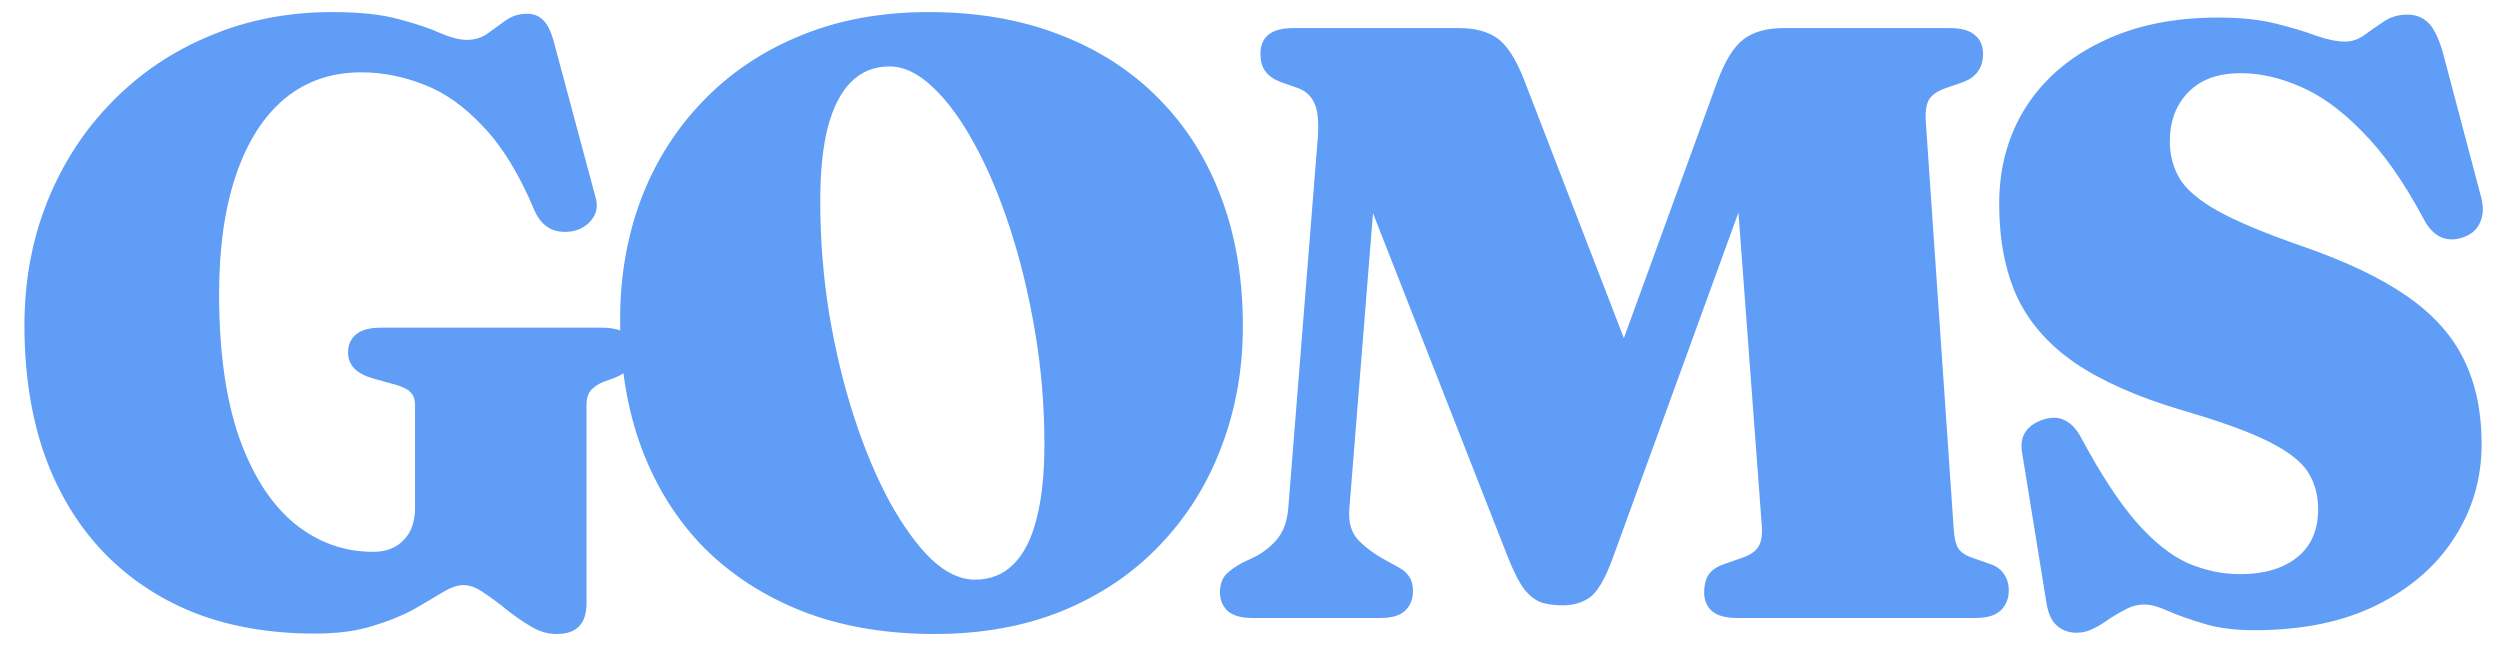 <svg width="89" height="23" viewBox="0 0 89 23" fill="none" xmlns="http://www.w3.org/2000/svg">
<path d="M20.88 21.475C20.88 21.845 20.79 22.12 20.61 22.3C20.44 22.48 20.175 22.57 19.815 22.57C19.495 22.57 19.19 22.48 18.9 22.3C18.61 22.13 18.32 21.93 18.03 21.7C17.75 21.47 17.48 21.27 17.22 21.1C16.97 20.92 16.73 20.83 16.5 20.83C16.28 20.83 16.025 20.92 15.735 21.1C15.455 21.27 15.115 21.47 14.715 21.7C14.315 21.92 13.83 22.115 13.26 22.285C12.7 22.465 12.015 22.555 11.205 22.555C9.585 22.555 8.135 22.3 6.855 21.79C5.585 21.27 4.5 20.53 3.6 19.57C2.71 18.61 2.03 17.46 1.56 16.12C1.1 14.77 0.87 13.26 0.87 11.59C0.87 9.99 1.145 8.51 1.695 7.15C2.245 5.79 3.015 4.61 4.005 3.61C4.995 2.6 6.155 1.82 7.485 1.27C8.815 0.71 10.265 0.43 11.835 0.43C12.805 0.43 13.595 0.515 14.205 0.685C14.815 0.845 15.305 1.01 15.675 1.18C16.055 1.34 16.37 1.42 16.62 1.42C16.9 1.42 17.145 1.345 17.355 1.195C17.575 1.035 17.79 0.88 18 0.73C18.22 0.57 18.475 0.49 18.765 0.49C18.995 0.49 19.185 0.565 19.335 0.715C19.485 0.855 19.61 1.105 19.71 1.465L21.195 7C21.285 7.29 21.255 7.545 21.105 7.765C20.955 7.985 20.74 8.135 20.46 8.215C20.15 8.285 19.87 8.265 19.62 8.155C19.37 8.035 19.175 7.82 19.035 7.51C18.495 6.22 17.885 5.22 17.205 4.51C16.535 3.79 15.83 3.29 15.09 3.01C14.35 2.72 13.605 2.575 12.855 2.575C11.795 2.575 10.885 2.89 10.125 3.52C9.375 4.15 8.8 5.055 8.4 6.235C8 7.415 7.8 8.825 7.8 10.465C7.8 12.495 8.035 14.19 8.505 15.55C8.985 16.91 9.64 17.935 10.47 18.625C11.3 19.305 12.24 19.645 13.29 19.645C13.54 19.645 13.755 19.605 13.935 19.525C14.125 19.445 14.28 19.335 14.4 19.195C14.53 19.055 14.625 18.89 14.685 18.7C14.745 18.51 14.775 18.305 14.775 18.085V14.425C14.775 14.215 14.72 14.06 14.61 13.96C14.51 13.85 14.31 13.755 14.01 13.675L13.305 13.48C13.015 13.4 12.79 13.285 12.63 13.135C12.47 12.975 12.39 12.78 12.39 12.55C12.39 12.28 12.485 12.065 12.675 11.905C12.865 11.745 13.16 11.665 13.56 11.665H21.42C21.83 11.665 22.13 11.745 22.32 11.905C22.51 12.065 22.605 12.275 22.605 12.535C22.605 12.765 22.545 12.95 22.425 13.09C22.305 13.23 22.125 13.35 21.885 13.45L21.51 13.585C21.32 13.655 21.165 13.755 21.045 13.885C20.935 14.005 20.88 14.185 20.88 14.425V21.475ZM33.056 0.43C34.796 0.43 36.356 0.7 37.736 1.24C39.116 1.77 40.291 2.53 41.261 3.52C42.231 4.5 42.971 5.675 43.481 7.045C43.991 8.405 44.246 9.925 44.246 11.605C44.246 13.145 43.991 14.58 43.481 15.91C42.981 17.24 42.251 18.405 41.291 19.405C40.341 20.405 39.186 21.185 37.826 21.745C36.476 22.295 34.956 22.57 33.266 22.57C31.536 22.57 29.981 22.305 28.601 21.775C27.221 21.235 26.041 20.475 25.061 19.495C24.091 18.505 23.351 17.325 22.841 15.955C22.331 14.585 22.076 13.055 22.076 11.365C22.076 9.835 22.326 8.405 22.826 7.075C23.336 5.745 24.071 4.585 25.031 3.595C25.991 2.595 27.146 1.82 28.496 1.27C29.846 0.71 31.366 0.43 33.056 0.43ZM37.181 15.82C37.181 14.46 37.071 13.13 36.851 11.83C36.631 10.52 36.336 9.295 35.966 8.155C35.596 7.015 35.176 6.015 34.706 5.155C34.236 4.285 33.741 3.605 33.221 3.115C32.701 2.615 32.181 2.365 31.661 2.365C31.121 2.365 30.666 2.55 30.296 2.92C29.936 3.28 29.661 3.815 29.471 4.525C29.291 5.225 29.201 6.1 29.201 7.15C29.201 8.51 29.306 9.845 29.516 11.155C29.736 12.465 30.031 13.69 30.401 14.83C30.771 15.97 31.191 16.975 31.661 17.845C32.141 18.715 32.636 19.4 33.146 19.9C33.666 20.39 34.186 20.635 34.706 20.635C35.256 20.635 35.711 20.455 36.071 20.095C36.441 19.735 36.716 19.2 36.896 18.49C37.086 17.77 37.181 16.88 37.181 15.82ZM58.762 14.5L56.782 14.86L61.147 2.875C61.417 2.155 61.722 1.665 62.062 1.405C62.412 1.135 62.892 1 63.502 1H69.427C69.827 1 70.122 1.085 70.312 1.255C70.502 1.415 70.597 1.635 70.597 1.915C70.597 2.175 70.532 2.39 70.402 2.56C70.282 2.72 70.112 2.84 69.892 2.92L69.292 3.13C68.992 3.23 68.787 3.365 68.677 3.535C68.577 3.705 68.537 3.965 68.557 4.315L69.547 18.76C69.567 19.13 69.627 19.39 69.727 19.54C69.827 19.68 70.002 19.79 70.252 19.87L70.852 20.08C71.062 20.15 71.222 20.265 71.332 20.425C71.452 20.585 71.512 20.785 71.512 21.025C71.512 21.305 71.417 21.54 71.227 21.73C71.037 21.91 70.742 22 70.342 22H61.837C61.437 22 61.142 21.92 60.952 21.76C60.762 21.59 60.667 21.365 60.667 21.085C60.667 20.845 60.717 20.64 60.817 20.47C60.927 20.3 61.117 20.17 61.387 20.08L61.987 19.87C62.287 19.77 62.487 19.64 62.587 19.48C62.697 19.32 62.742 19.075 62.722 18.745L61.597 3.655L63.382 3.46L57.397 19.915C57.137 20.615 56.872 21.065 56.602 21.265C56.332 21.455 56.012 21.55 55.642 21.55C55.372 21.55 55.127 21.52 54.907 21.46C54.687 21.39 54.477 21.235 54.277 20.995C54.087 20.745 53.887 20.355 53.677 19.825L47.482 4.03L49.192 3.67L48.037 18.115C47.997 18.605 48.112 18.985 48.382 19.255C48.652 19.525 48.987 19.765 49.387 19.975L49.792 20.2C49.952 20.28 50.077 20.39 50.167 20.53C50.257 20.66 50.302 20.83 50.302 21.04C50.302 21.33 50.207 21.565 50.017 21.745C49.837 21.915 49.547 22 49.147 22H44.587C44.197 22 43.907 21.92 43.717 21.76C43.527 21.59 43.432 21.365 43.432 21.085C43.432 20.805 43.507 20.59 43.657 20.44C43.807 20.29 43.997 20.155 44.227 20.035L44.542 19.885C44.882 19.735 45.177 19.52 45.427 19.24C45.677 18.96 45.822 18.58 45.862 18.1L46.897 5.11C46.957 4.49 46.932 4.035 46.822 3.745C46.712 3.445 46.502 3.24 46.192 3.13L45.592 2.92C45.352 2.83 45.172 2.705 45.052 2.545C44.932 2.385 44.872 2.175 44.872 1.915C44.872 1.305 45.262 1 46.042 1H51.937C52.507 1 52.962 1.12 53.302 1.36C53.642 1.6 53.957 2.085 54.247 2.815L58.762 14.5ZM80.261 22.435C79.551 22.435 78.941 22.355 78.431 22.195C77.931 22.045 77.511 21.895 77.171 21.745C76.841 21.595 76.566 21.52 76.346 21.52C76.126 21.52 75.916 21.57 75.716 21.67C75.516 21.77 75.316 21.885 75.116 22.015C74.926 22.155 74.731 22.275 74.531 22.375C74.341 22.475 74.141 22.525 73.931 22.525C73.651 22.525 73.416 22.44 73.226 22.27C73.036 22.11 72.911 21.835 72.851 21.445L71.981 16.075C71.941 15.805 71.981 15.575 72.101 15.385C72.221 15.195 72.421 15.05 72.701 14.95C73.011 14.84 73.281 14.845 73.511 14.965C73.741 15.075 73.941 15.295 74.111 15.625C74.801 16.905 75.451 17.895 76.061 18.595C76.681 19.295 77.291 19.78 77.891 20.05C78.501 20.31 79.121 20.44 79.751 20.44C80.591 20.44 81.261 20.245 81.761 19.855C82.271 19.455 82.526 18.88 82.526 18.13C82.526 17.63 82.406 17.19 82.166 16.81C81.926 16.43 81.456 16.065 80.756 15.715C80.056 15.365 79.016 14.99 77.636 14.59C76.066 14.12 74.806 13.56 73.856 12.91C72.916 12.26 72.231 11.475 71.801 10.555C71.381 9.625 71.171 8.525 71.171 7.255C71.171 5.965 71.486 4.82 72.116 3.82C72.756 2.82 73.661 2.04 74.831 1.48C76.001 0.91 77.376 0.625 78.956 0.625C79.756 0.625 80.436 0.695 80.996 0.835C81.566 0.975 82.051 1.12 82.451 1.27C82.851 1.41 83.196 1.48 83.486 1.48C83.726 1.48 83.951 1.405 84.161 1.255C84.381 1.095 84.611 0.935 84.851 0.775C85.091 0.605 85.376 0.52 85.706 0.52C85.996 0.52 86.241 0.615 86.441 0.805C86.641 0.995 86.816 1.35 86.966 1.87L88.331 7.03C88.421 7.37 88.406 7.67 88.286 7.93C88.176 8.18 87.971 8.355 87.671 8.455C87.371 8.555 87.101 8.545 86.861 8.425C86.631 8.305 86.441 8.1 86.291 7.81C85.581 6.48 84.851 5.44 84.101 4.69C83.361 3.93 82.626 3.395 81.896 3.085C81.166 2.765 80.456 2.605 79.766 2.605C78.966 2.605 78.346 2.83 77.906 3.28C77.466 3.73 77.246 4.315 77.246 5.035C77.246 5.505 77.356 5.935 77.576 6.325C77.796 6.715 78.246 7.105 78.926 7.495C79.606 7.875 80.621 8.3 81.971 8.77C83.531 9.31 84.776 9.905 85.706 10.555C86.636 11.205 87.306 11.955 87.716 12.805C88.136 13.655 88.346 14.655 88.346 15.805C88.346 17.035 88.021 18.15 87.371 19.15C86.731 20.15 85.806 20.95 84.596 21.55C83.396 22.14 81.951 22.435 80.261 22.435Z" fill="#5F9DF7"/>
</svg>
